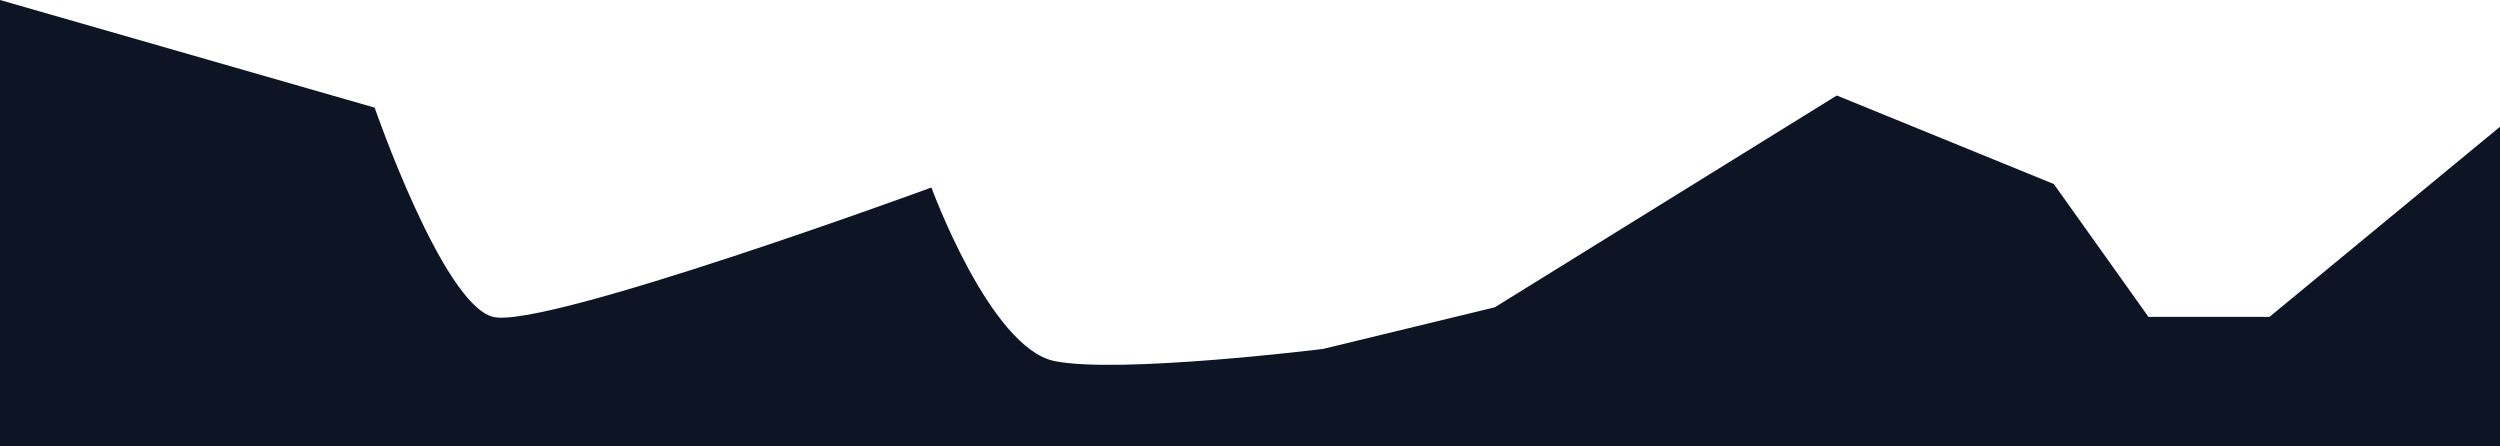 <svg width="1440" height="257" viewBox="0 0 1440 257" fill="none" xmlns="http://www.w3.org/2000/svg">
<path d="M215.801 62L0 -6.10352e-05L0 257L1440 257V73L1307.24 182.5L1237.5 182.5L1183 106L1058 55L861 177L762 201C762 201 644.721 215.5 607.5 208C570.279 200.5 536.5 108 536.5 108C536.5 108 313 190 283.923 182.5C254.845 175 215.801 62 215.801 62Z" fill="#0D1524"/>
</svg>
